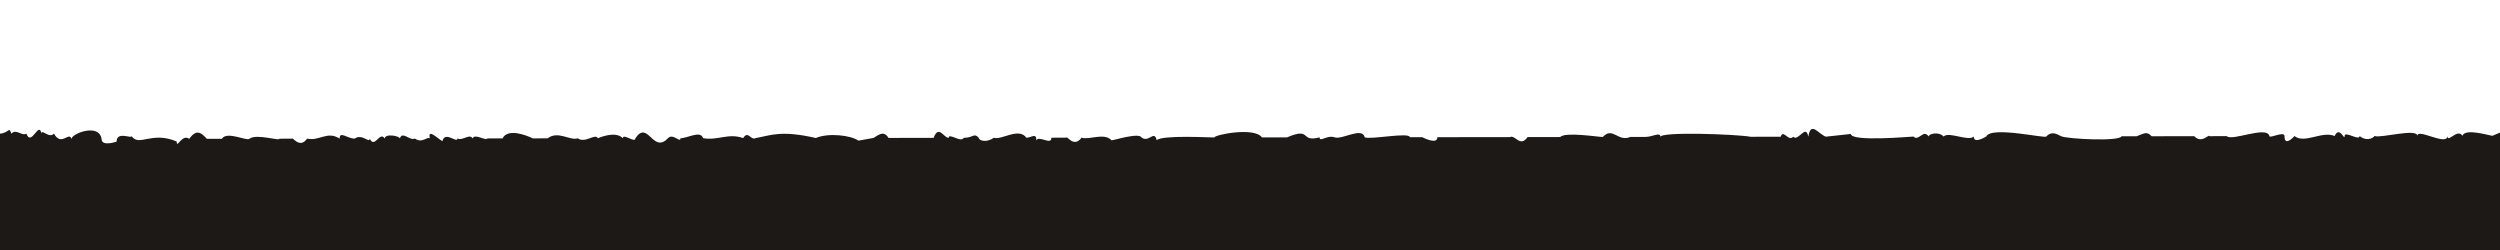<?xml version="1.0" encoding="UTF-8" standalone="no"?>
<svg
   viewBox="0 0 1000 100"
   fill="#1C1917"
   version="1.1"
   id="svg1"
   sodipodi:docname="shape-home.svg"
   inkscape:version="1.3.2 (091e20e, 2023-11-25, custom)"
   xmlns:inkscape="http://www.inkscape.org/namespaces/inkscape"
   xmlns:sodipodi="http://sodipodi.sourceforge.net/DTD/sodipodi-0.dtd"
   xmlns="http://www.w3.org/2000/svg"
   xmlns:svg="http://www.w3.org/2000/svg">
  <defs
     id="defs1" />
  <sodipodi:namedview
     id="namedview1"
     pagecolor="#ffffff"
     bordercolor="#000000"
     borderopacity="0.25"
     inkscape:showpageshadow="2"
     inkscape:pageopacity="0.0"
     inkscape:pagecheckerboard="0"
     inkscape:deskcolor="#d1d1d1"
     showgrid="false"
     inkscape:zoom="2.4399999"
     inkscape:cx="53.27869"
     inkscape:cy="-22.336066"
     inkscape:window-width="1920"
     inkscape:window-height="1027"
     inkscape:window-x="1912"
     inkscape:window-y="-8"
     inkscape:window-maximized="1"
     inkscape:current-layer="svg1" />
  <path
     d="m 1001.855,103.258 0.162,-51.091 -5.019,2.153 c -1.002,0.001 -11.017,-3.205 -12.029,0.016 -1.995,-3.217 -6.025,3.228 -6.015,0.008 -0.014,4.293 -12.019,-3.204 -12.029,0.016 0.01,-3.22 -15.04,1.093 -17.042,0.023 -2.012,2.149 -5.016,1.08 -6.015,0.008 -0.007,2.147 -6.008,-2.139 -6.015,0.008 -0.007,2.147 -1.991,-4.291 -4.01,0.005 -5.005,-2.14 -12.04,3.236 -16.039,0.021 -2.012,2.149 -4.02,3.225 -4.01,0.005 0.007,-2.147 -6.018,1.081 -6.015,0.008 -0.989,-4.292 -15.044,2.167 -17.042,0.023 l -7.017,0.009 c 0.003,-1.073 -3.018,3.224 -6.015,0.008 l -17.042,0.023 c -1.998,-2.144 -3.004,-1.069 -6.015,0.008 l -6.015,0.008 c -1.009,2.148 -21.055,1.101 -24.059,0.032 -2.002,-1.071 -4.003,-2.141 -6.015,0.008 -0.003,1.073 -22.04,-4.264 -24.059,0.032 0,0 -5.022,3.227 -5.012,0.007 -2.012,2.149 -10.018,-2.133 -12.029,0.016 -1.998,-2.144 -6.011,-1.065 -6.015,0.008 -1.995,-3.217 -4.017,2.152 -6.015,0.008 -1.002,0.001 -25.068,2.18 -25.058,-1.04 l -10.028,1.087 c -3.004,-1.069 -5.994,-6.432 -7.017,0.009 -0.985,-5.365 -4.017,2.152 -6.015,0.008 -2.012,2.149 -4,-3.215 -5.012,0.007 l -12.029,0.016 c -6.011,-1.065 -36.082,-2.099 -36.088,0.048 0.007,-2.147 -3.007,0.004 -6.015,0.008 l -6.015,0.008 c -5.019,2.153 -7.004,-4.284 -11.027,0.015 -2.005,0.003 -15.03,-2.127 -17.042,0.023 l -13.032,0.017 c -3.021,4.297 -5.009,-1.067 -7.017,0.009 l -29.071,0.039 c -0.01,3.22 -6.015,0.008 -6.015,0.008 l -5.012,0.007 c 0.007,-2.147 -16.043,1.095 -18.044,0.024 -0.989,-4.292 -9.026,1.085 -12.029,0.016 -3.004,-1.069 -6.022,2.155 -6.015,0.008 -8.026,2.157 -2.994,-4.289 -13.032,0.017 l -10.025,0.013 c -2.994,-4.289 -19.043,-1.048 -19.047,0.025 -2.005,0.003 -21.048,-1.045 -23.06,1.104 -0.989,-4.292 -3.011,1.077 -6.011,-1.065 -0.996,-2.145 -11.03,1.088 -12.033,1.089 -2.997,-3.216 -9.022,0.012 -12.026,-1.057 -3.021,4.297 -6.011,-1.065 -6.015,0.008 l -6.015,0.008 c -0.01,3.22 -5.009,-1.067 -6.018,1.081 0.01,-3.22 -2.002,-1.071 -4.006,-1.068 -2.994,-4.289 -10.028,1.087 -13.032,0.017 -3.014,2.151 -6.018,1.081 -6.015,0.008 -1.998,-2.144 -2.005,0.003 -6.015,0.008 -1.009,2.148 -6.008,-2.139 -6.015,0.008 -2.005,0.003 -3.993,-5.361 -6.015,0.008 l -18.044,0.024 c -1.995,-3.217 -4.006,-1.068 -6.015,0.008 l -6.018,1.081 c -3.001,-2.143 -12.019,-3.204 -17.038,-1.051 -14.024,-3.201 -18.041,-1.049 -24.059,0.032 -2.008,1.076 -2.997,-3.216 -5.012,0.007 -6.008,-2.139 -10.028,1.087 -16.039,0.021 -0.992,-3.219 -6.015,0.008 -9.022,0.012 -0.007,2.147 -3.001,-2.143 -5.012,0.007 -6.035,6.448 -7.996,-7.503 -13.032,0.017 -0.007,2.147 -5.005,-2.14 -5.012,0.007 -2.997,-3.216 -10.025,0.013 -10.025,0.013 -0.996,-2.145 -5.019,2.153 -8.02,0.011 -3.011,1.077 -8.009,-3.209 -12.029,0.016 l -6.015,0.008 c -2.002,-1.071 -10.011,-4.28 -12.029,0.016 l -6.015,0.008 c -1.006,1.075 -5.005,-2.14 -6.015,0.008 -0.996,-2.145 -4.013,1.079 -6.015,0.008 -0.007,2.147 -5.002,-3.213 -6.018,1.081 -2.002,-1.071 -5.998,-5.359 -5.009,-1.067 -0.999,-1.072 -3.014,2.151 -6.015,0.008 -2.008,1.076 -5.002,-3.213 -6.015,0.008 0.003,-1.073 -6.008,-2.139 -6.015,0.008 -1.995,-3.217 -4.023,4.299 -6.015,0.008 -0.007,2.147 -3.001,-2.143 -6.015,0.008 -3.007,0.004 -6.005,-3.212 -6.015,0.008 -5.002,-3.213 -8.023,1.084 -13.032,0.017 -3.021,4.297 -6.011,-1.065 -6.015,0.008 l -5.012,0.007 c -0.003,1.073 -9.015,-2.135 -12.029,0.016 -1.006,1.075 -9.012,-3.208 -11.027,0.015 l -6.015,0.008 c -1.998,-2.144 -3.996,-4.288 -7.017,0.009 -3.001,-2.143 -5.026,4.3 -5.016,1.08 -10.011,-4.28 -15.044,2.167 -18.037,-2.123 -0.003,1.073 -6.008,-2.139 -6.022,2.155 0,0 -6.022,2.155 -6.011,-1.065 -0.982,-6.439 -12.023,-2.131 -12.029,0.016 -0.992,-3.219 -4.02,3.225 -7.01,-2.137 -2.012,2.149 -5.005,-2.14 -5.012,0.007 -0.985,-5.365 -4.027,5.372 -6.015,0.008 -2.008,1.076 -4.003,-2.141 -6.015,0.008 -0.992,-3.219 -1.002,0.001 -5.012,0.007 l -0.162,51.091 z"
     id="path1"
     style="fill:#1c1917;fill-opacity:1;stroke-width:1.037" />
</svg>
